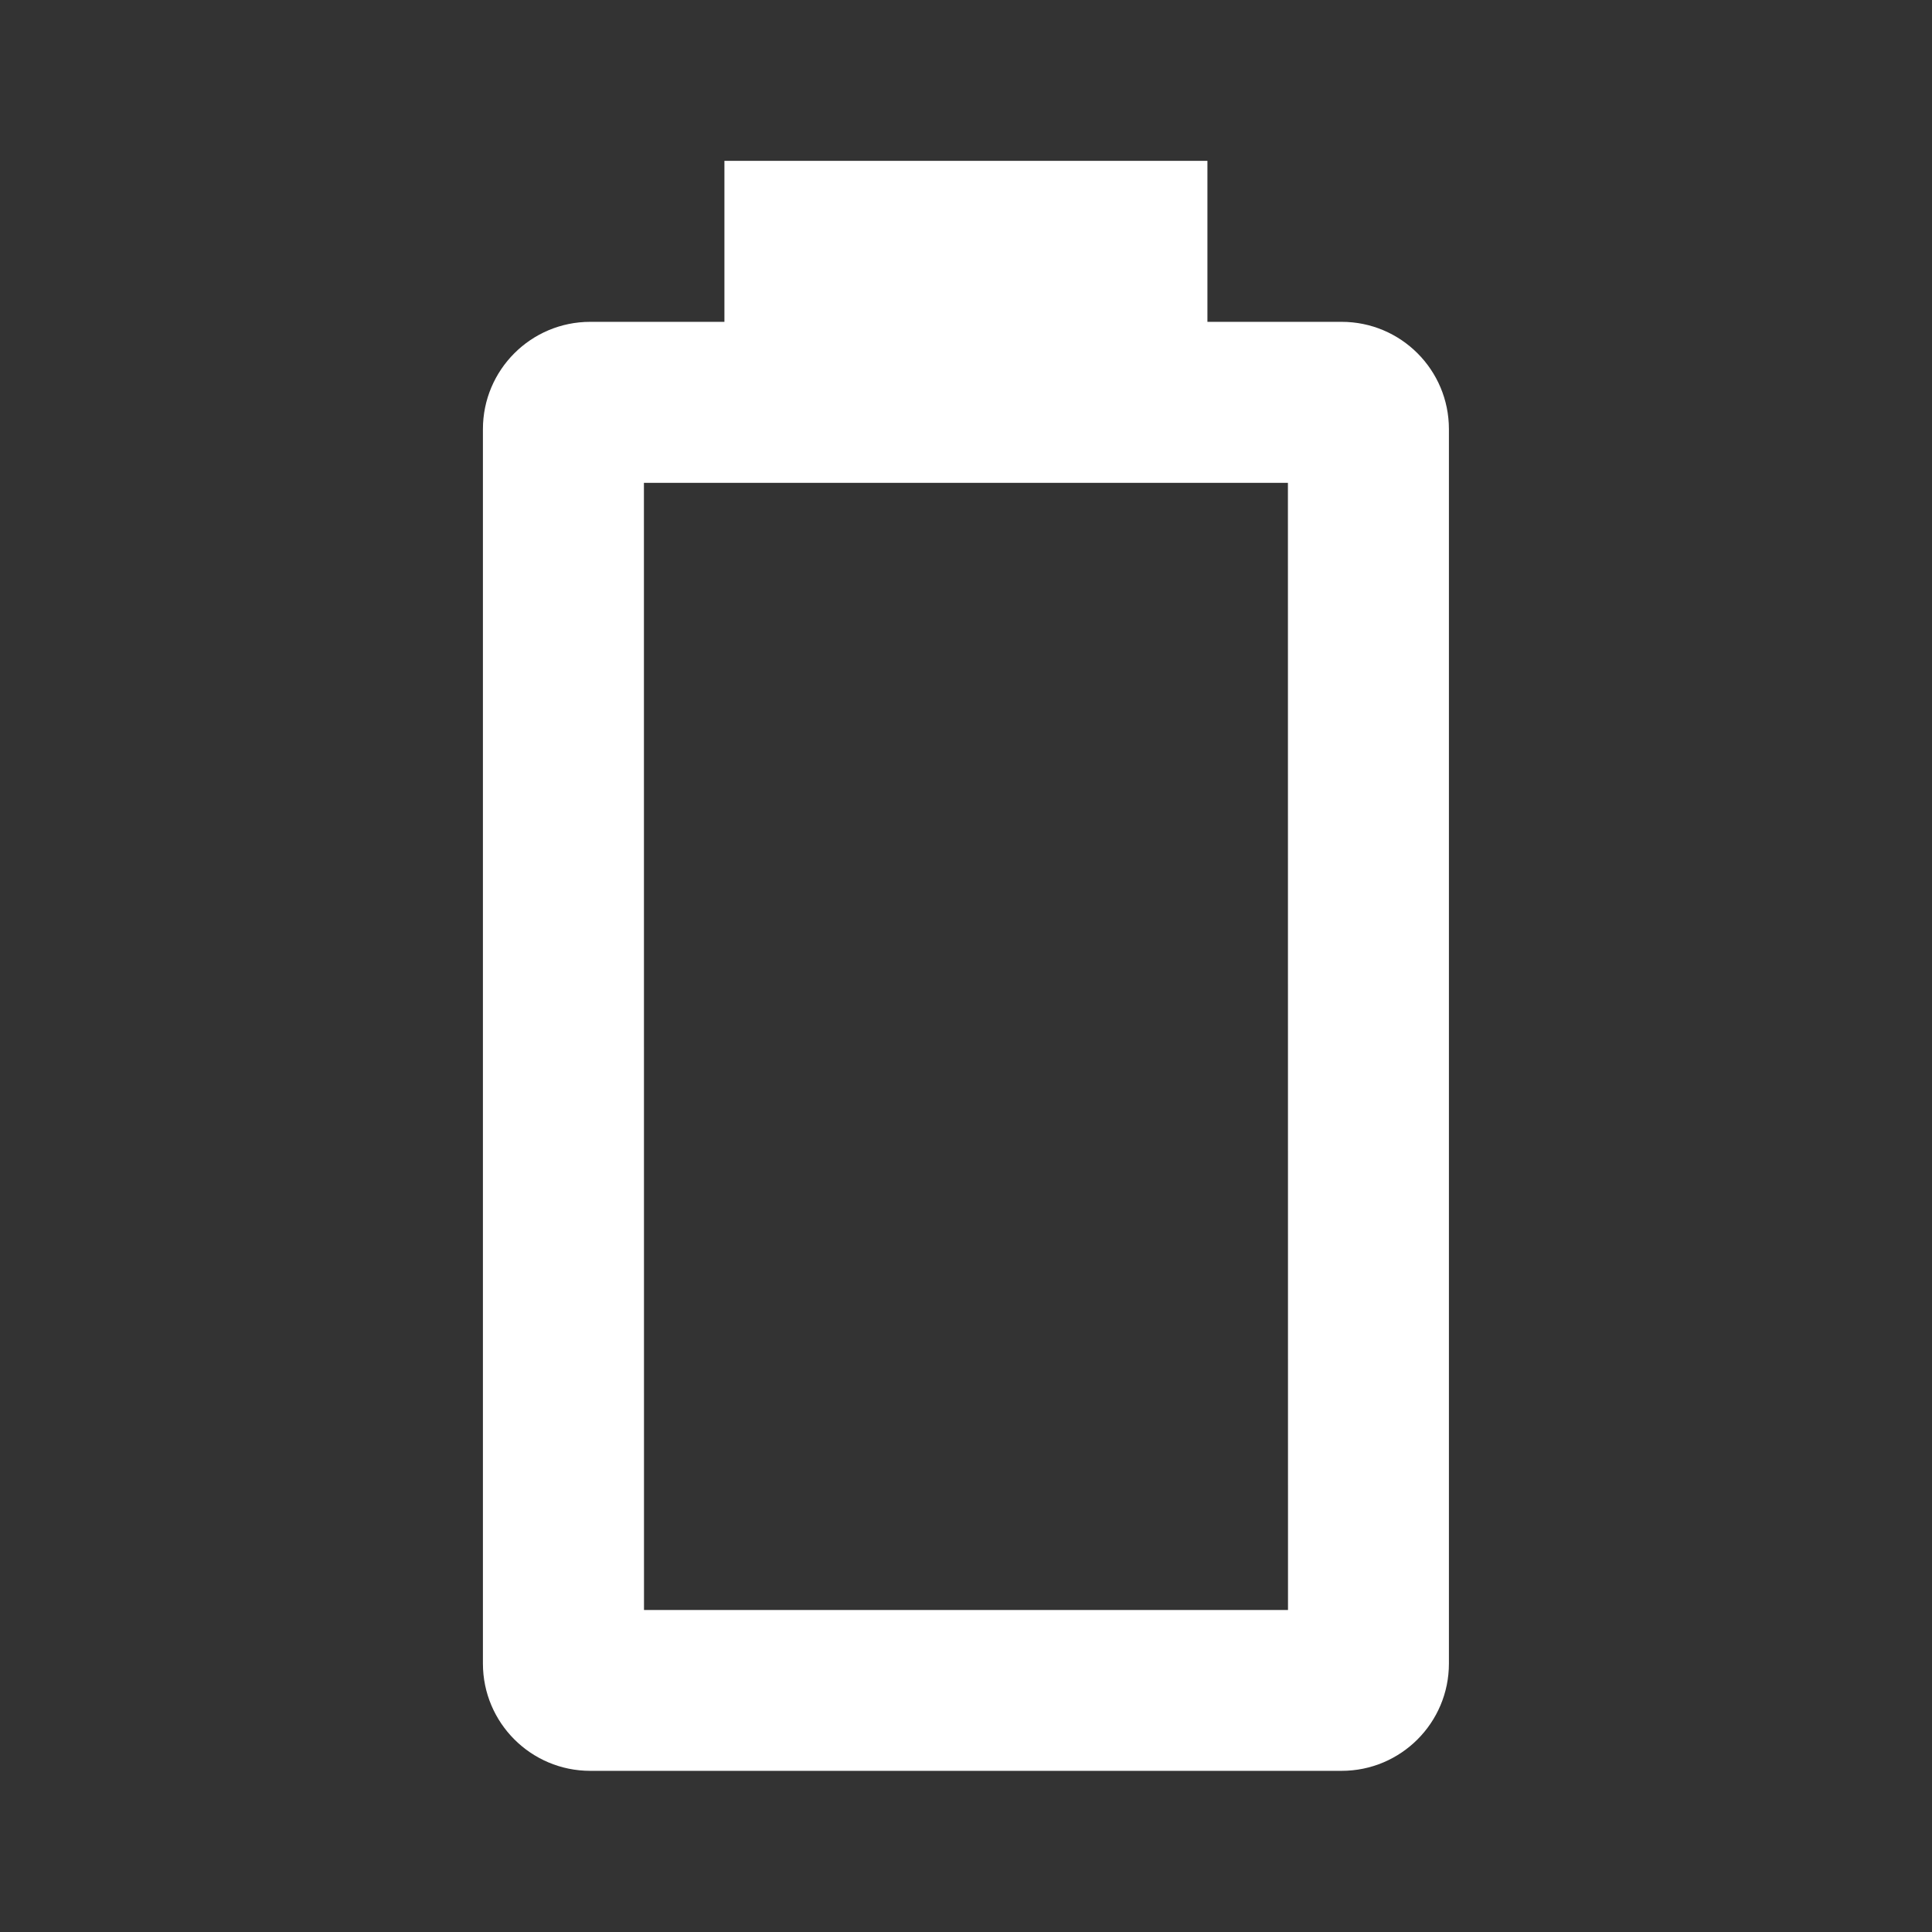 <svg xmlns="http://www.w3.org/2000/svg" xmlns:xlink="http://www.w3.org/1999/xlink" width="240" height="240" baseProfile="full" enable-background="new 0 0 24 24" version="1.1" viewBox="0 0 24 24" xml:space="preserve"><rect x="0" y="0" width="24" height="24" fill="#333333" stroke="none"/><path fill="#FFF" fill-opacity="1" stroke-linejoin="round" stroke-width=".2" d="M 16,20L 8,20L 7.999,5.998L 15.999,5.998M 16.666,3.998L 14.999,3.998L 14.999,1.998L 8.999,1.998L 8.999,3.998L 7.332,3.998C 6.596,3.998 5.999,4.595 5.999,5.331L 5.999,20.665C 5.999,21.401 6.596,21.998 7.332,21.998L 16.666,21.998C 17.403,21.998 17.999,21.401 17.999,20.665L 17.999,5.331C 17.999,4.595 17.403,3.998 16.666,3.998 Z"/></svg>